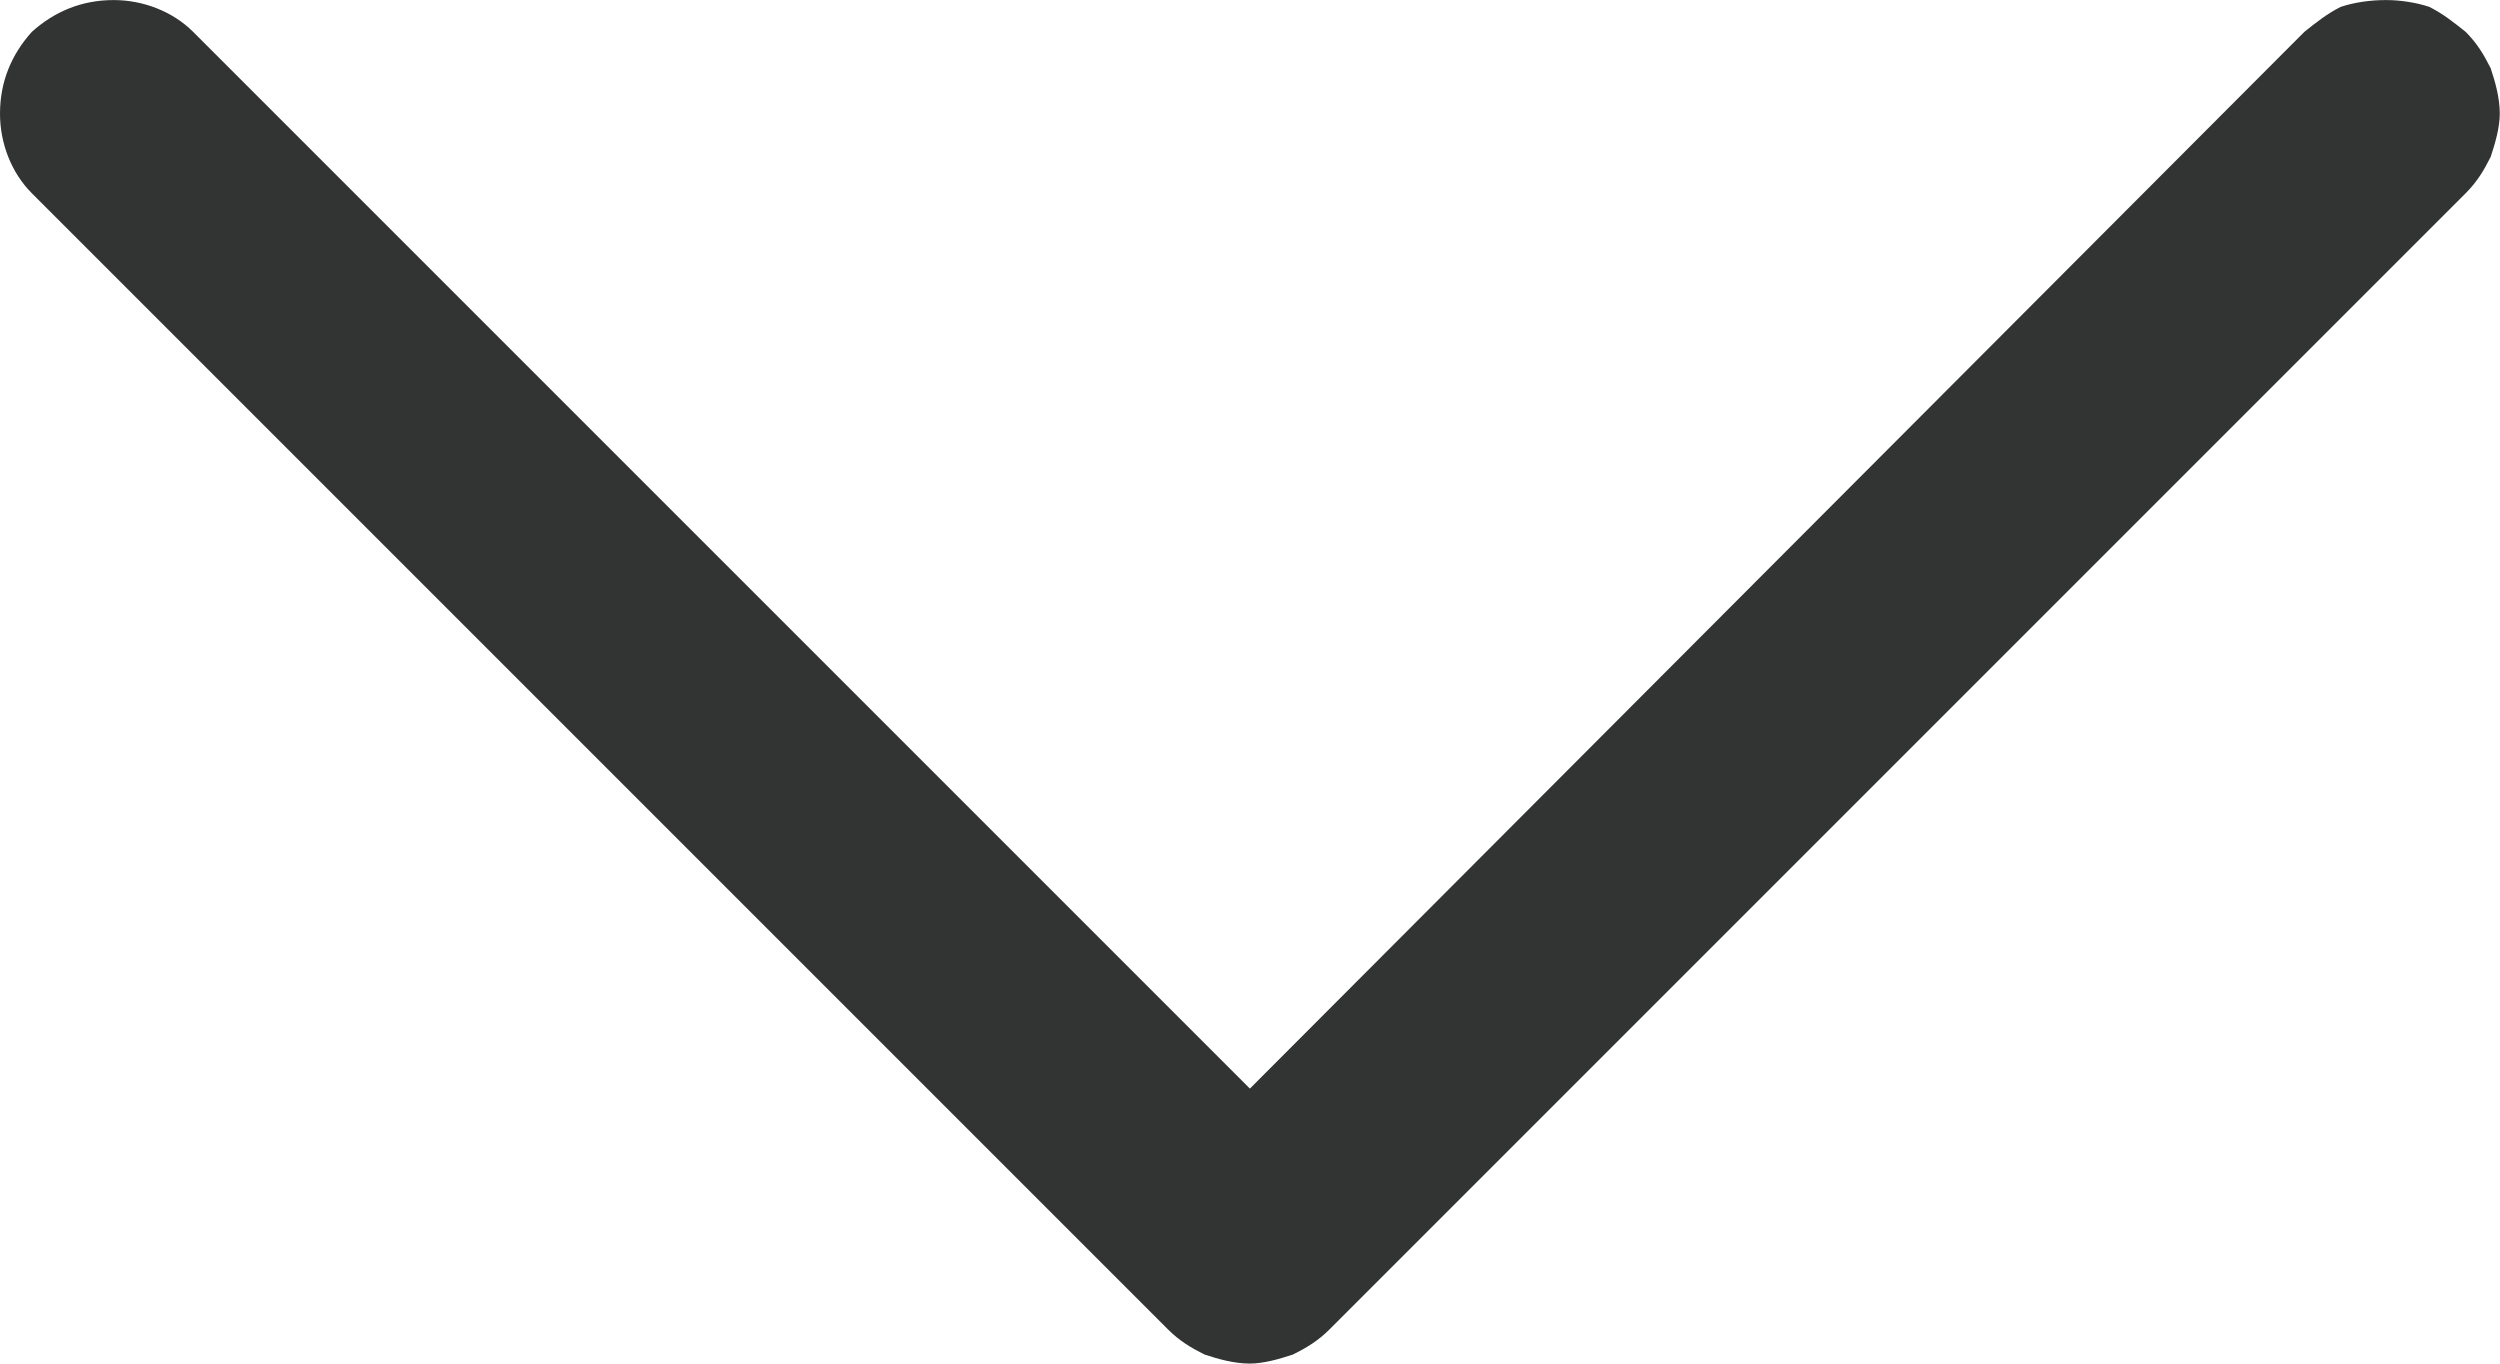 <svg width="11" height="6.001" viewBox="0 0 11.001 6.001" fill="none" xmlns="http://www.w3.org/2000/svg" xmlns:xlink="http://www.w3.org/1999/xlink">
	<desc>
			Created with Pixso.
	</desc>
	<defs/>
	<path id="Vector" d="M10.85 0.85L5.85 5.85C5.8 5.9 5.75 5.93 5.69 5.96C5.63 5.98 5.56 6 5.5 6C5.43 6 5.36 5.98 5.3 5.96C5.24 5.93 5.19 5.9 5.14 5.85L0.14 0.85C0.05 0.76 0 0.63 0 0.5C0 0.36 0.05 0.24 0.14 0.14C0.24 0.05 0.36 0 0.5 0C0.63 0 0.76 0.05 0.85 0.14L5.5 4.79L10.14 0.14C10.19 0.1 10.24 0.06 10.3 0.03C10.36 0.01 10.43 0 10.5 0C10.56 0 10.63 0.01 10.69 0.03C10.75 0.06 10.8 0.1 10.85 0.14C10.9 0.19 10.93 0.24 10.96 0.3C10.98 0.36 11 0.43 11 0.5C11 0.56 10.98 0.63 10.96 0.69C10.93 0.75 10.9 0.8 10.85 0.85Z" fill="#323434" fill-opacity="1" fill-rule="nonzero"/>
</svg>
